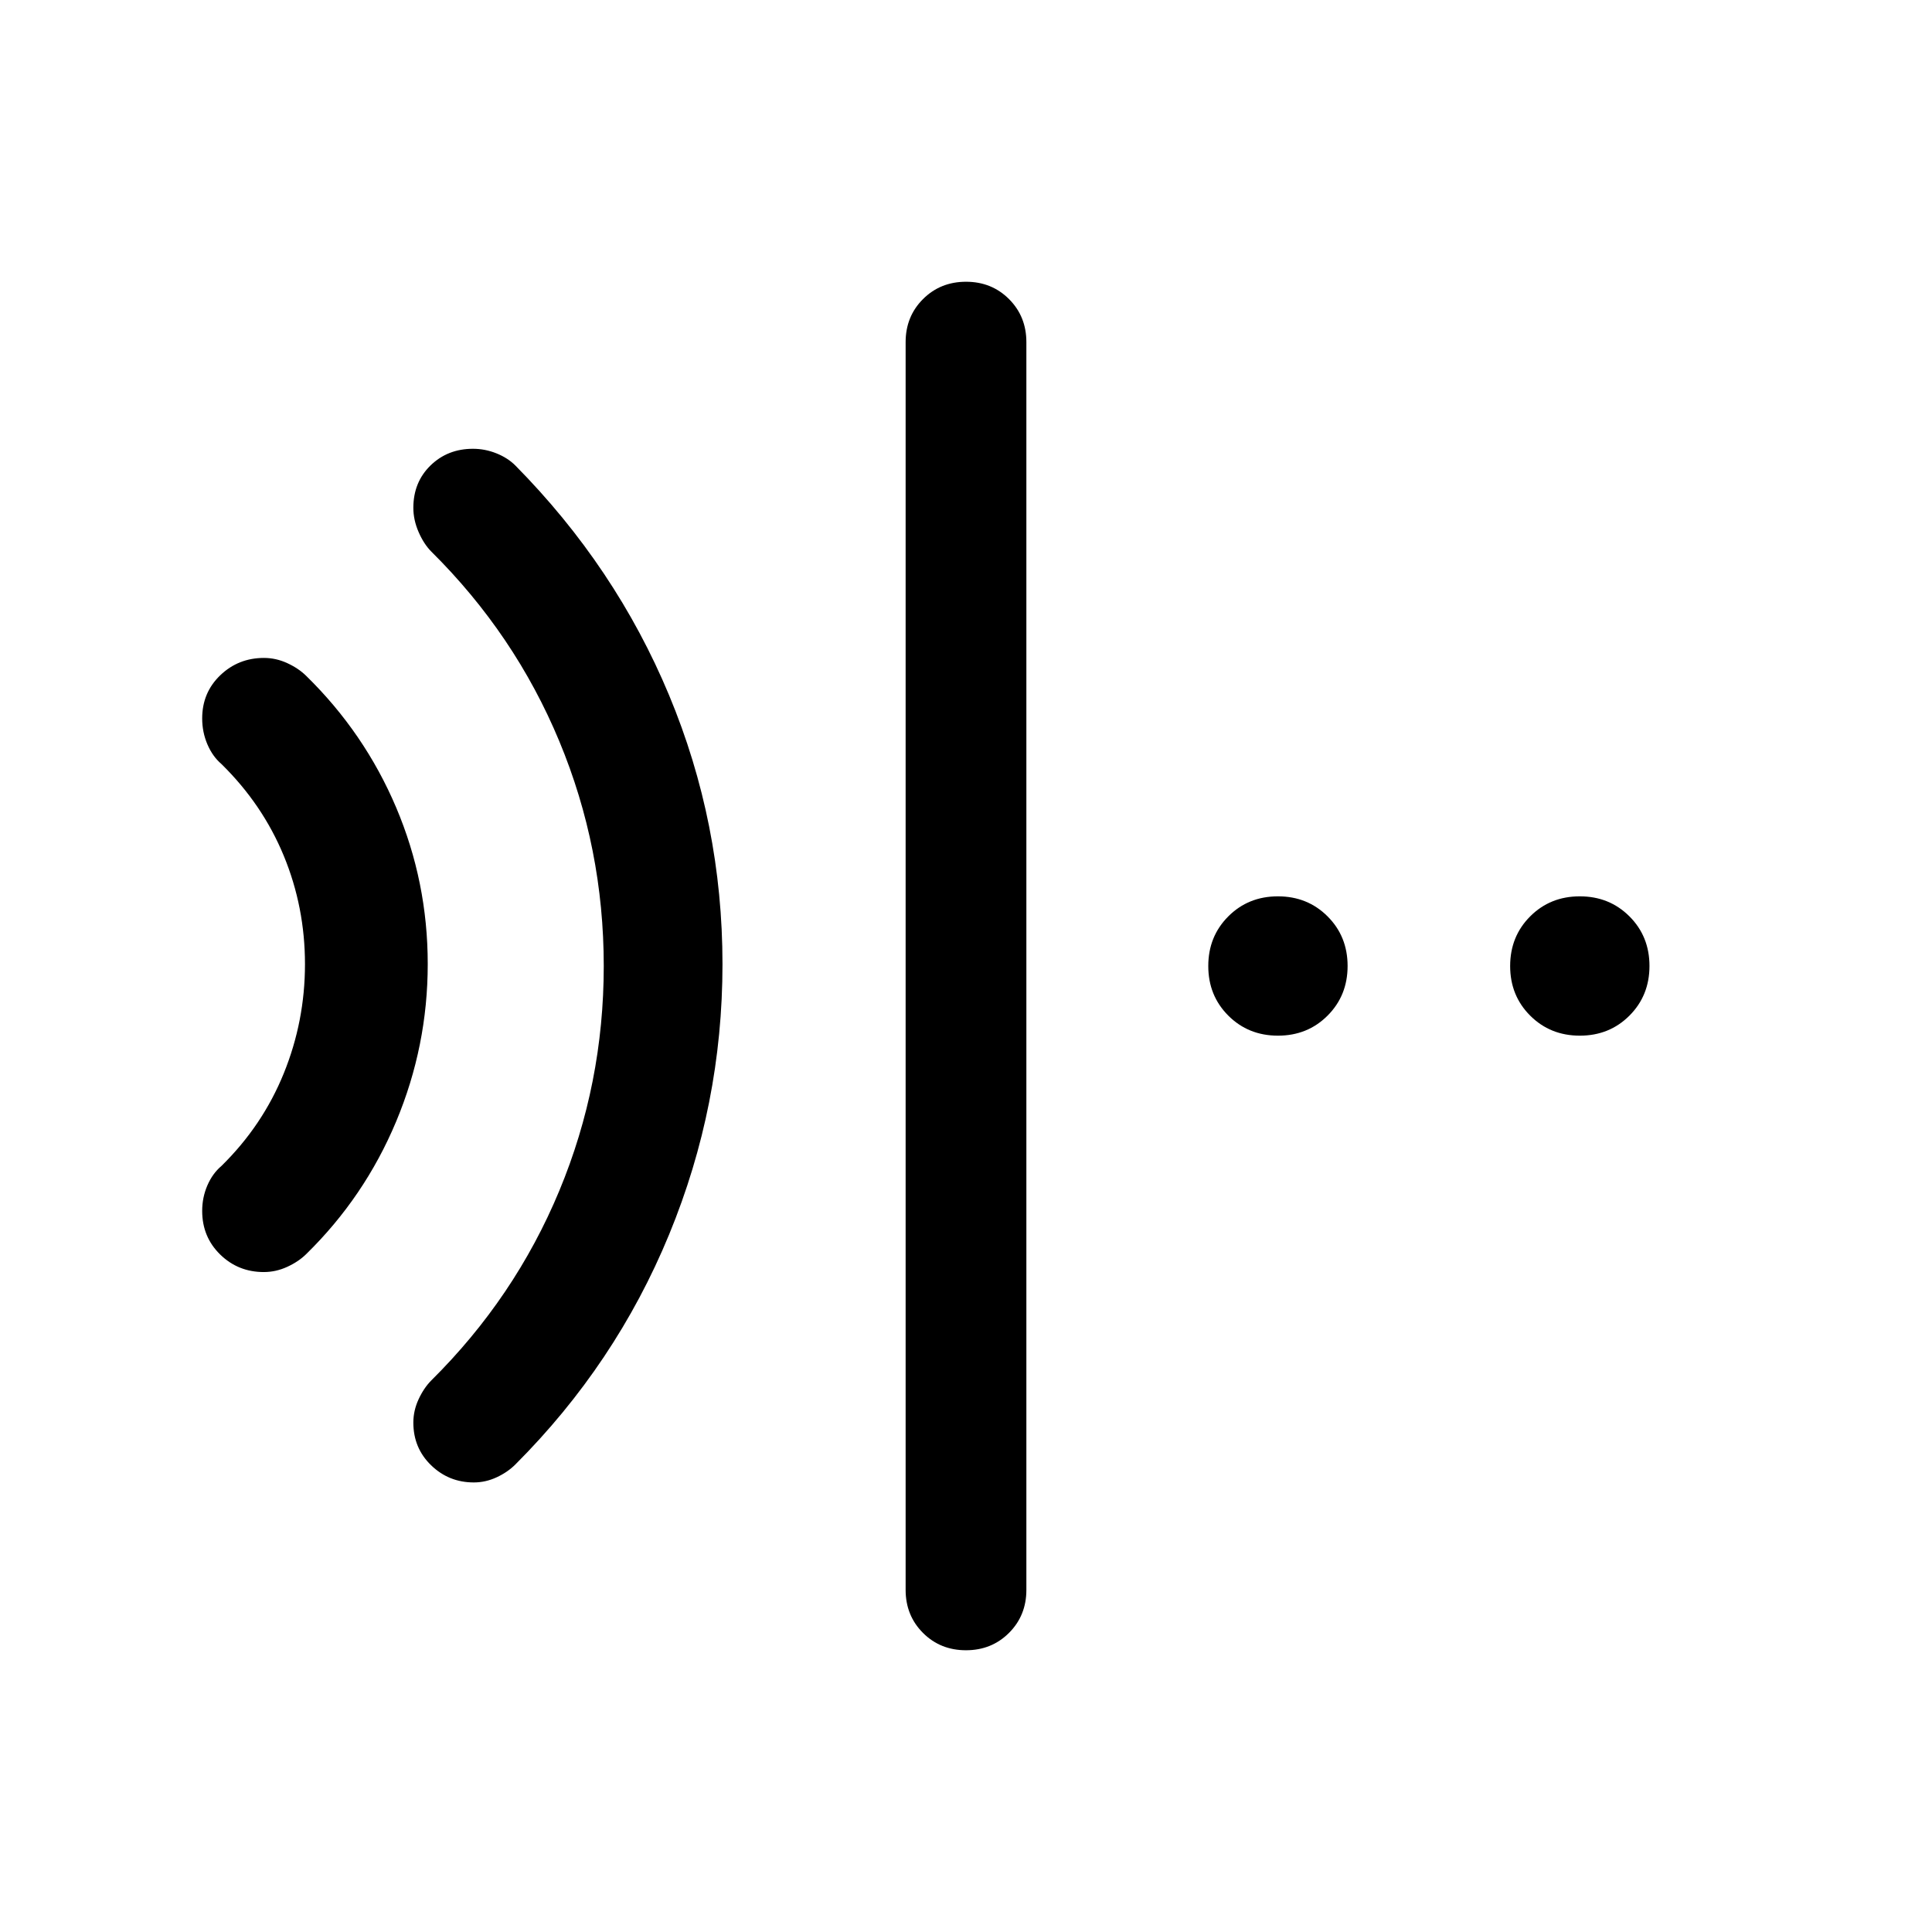 <svg xmlns="http://www.w3.org/2000/svg" height="24" viewBox="0 96 960 960" width="24"><path d="M479.987 915.999q-12.756 0-21.371-8.625-8.615-8.625-8.615-21.375V266.001q0-12.75 8.628-21.375 8.629-8.625 21.384-8.625 12.756 0 21.371 8.625 8.615 8.625 8.615 21.375v619.998q0 12.75-8.628 21.375-8.629 8.625-21.384 8.625ZM131.095 728.077q-12.786 0-21.709-8.736-8.922-8.735-8.922-21.648 0-6.692 2.568-12.641 2.568-5.948 6.97-9.666 20.462-20.077 31-46.033 10.539-25.955 10.539-54.269 0-28.315-10.539-53.854-10.538-25.539-31-45.616-4.402-3.772-6.97-9.808-2.568-6.036-2.568-12.826 0-12.826 8.985-21.442 8.986-8.615 21.716-8.615 5.99 0 11.615 2.603 5.625 2.602 9.375 6.32 29 28.385 44.692 65.385T212.539 575q0 40.769-15.692 78.269-15.692 37.5-44.692 65.885-3.761 3.718-9.402 6.32-5.641 2.603-11.658 2.603Zm104.329 104.538q-12.423 0-21.23-8.551-8.808-8.551-8.808-21.192 0-5.949 2.603-11.574 2.602-5.625 6.32-9.374 41.539-41.154 63.615-94.27Q300.001 634.539 300.001 576q0-58.539-22.077-111.654-22.076-53.116-63.615-94.27-3.718-3.745-6.32-9.738-2.603-5.994-2.603-11.987 0-12.735 8.514-21.043 8.515-8.307 21.101-8.307 6.022 0 11.667 2.265 5.646 2.266 9.409 6.042 49.846 50.462 76.385 114.129Q359 505.105 359 575.091q0 69.986-26.538 134.37-26.539 64.385-76.385 114.231-3.846 3.846-9.327 6.384-5.48 2.539-11.326 2.539Zm399.589-222q-14.706 0-24.667-9.948-9.961-9.948-9.961-24.654 0-14.705 9.948-24.667 9.948-9.961 24.653-9.961 14.706 0 24.667 9.948 9.962 9.948 9.962 24.654 0 14.705-9.948 24.667-9.948 9.961-24.654 9.961Zm149.999 0q-14.705 0-24.667-9.948-9.961-9.948-9.961-24.654 0-14.705 9.948-24.667 9.948-9.961 24.653-9.961 14.706 0 24.667 9.948 9.962 9.948 9.962 24.654 0 14.705-9.948 24.667-9.948 9.961-24.654 9.961Z"/></svg>